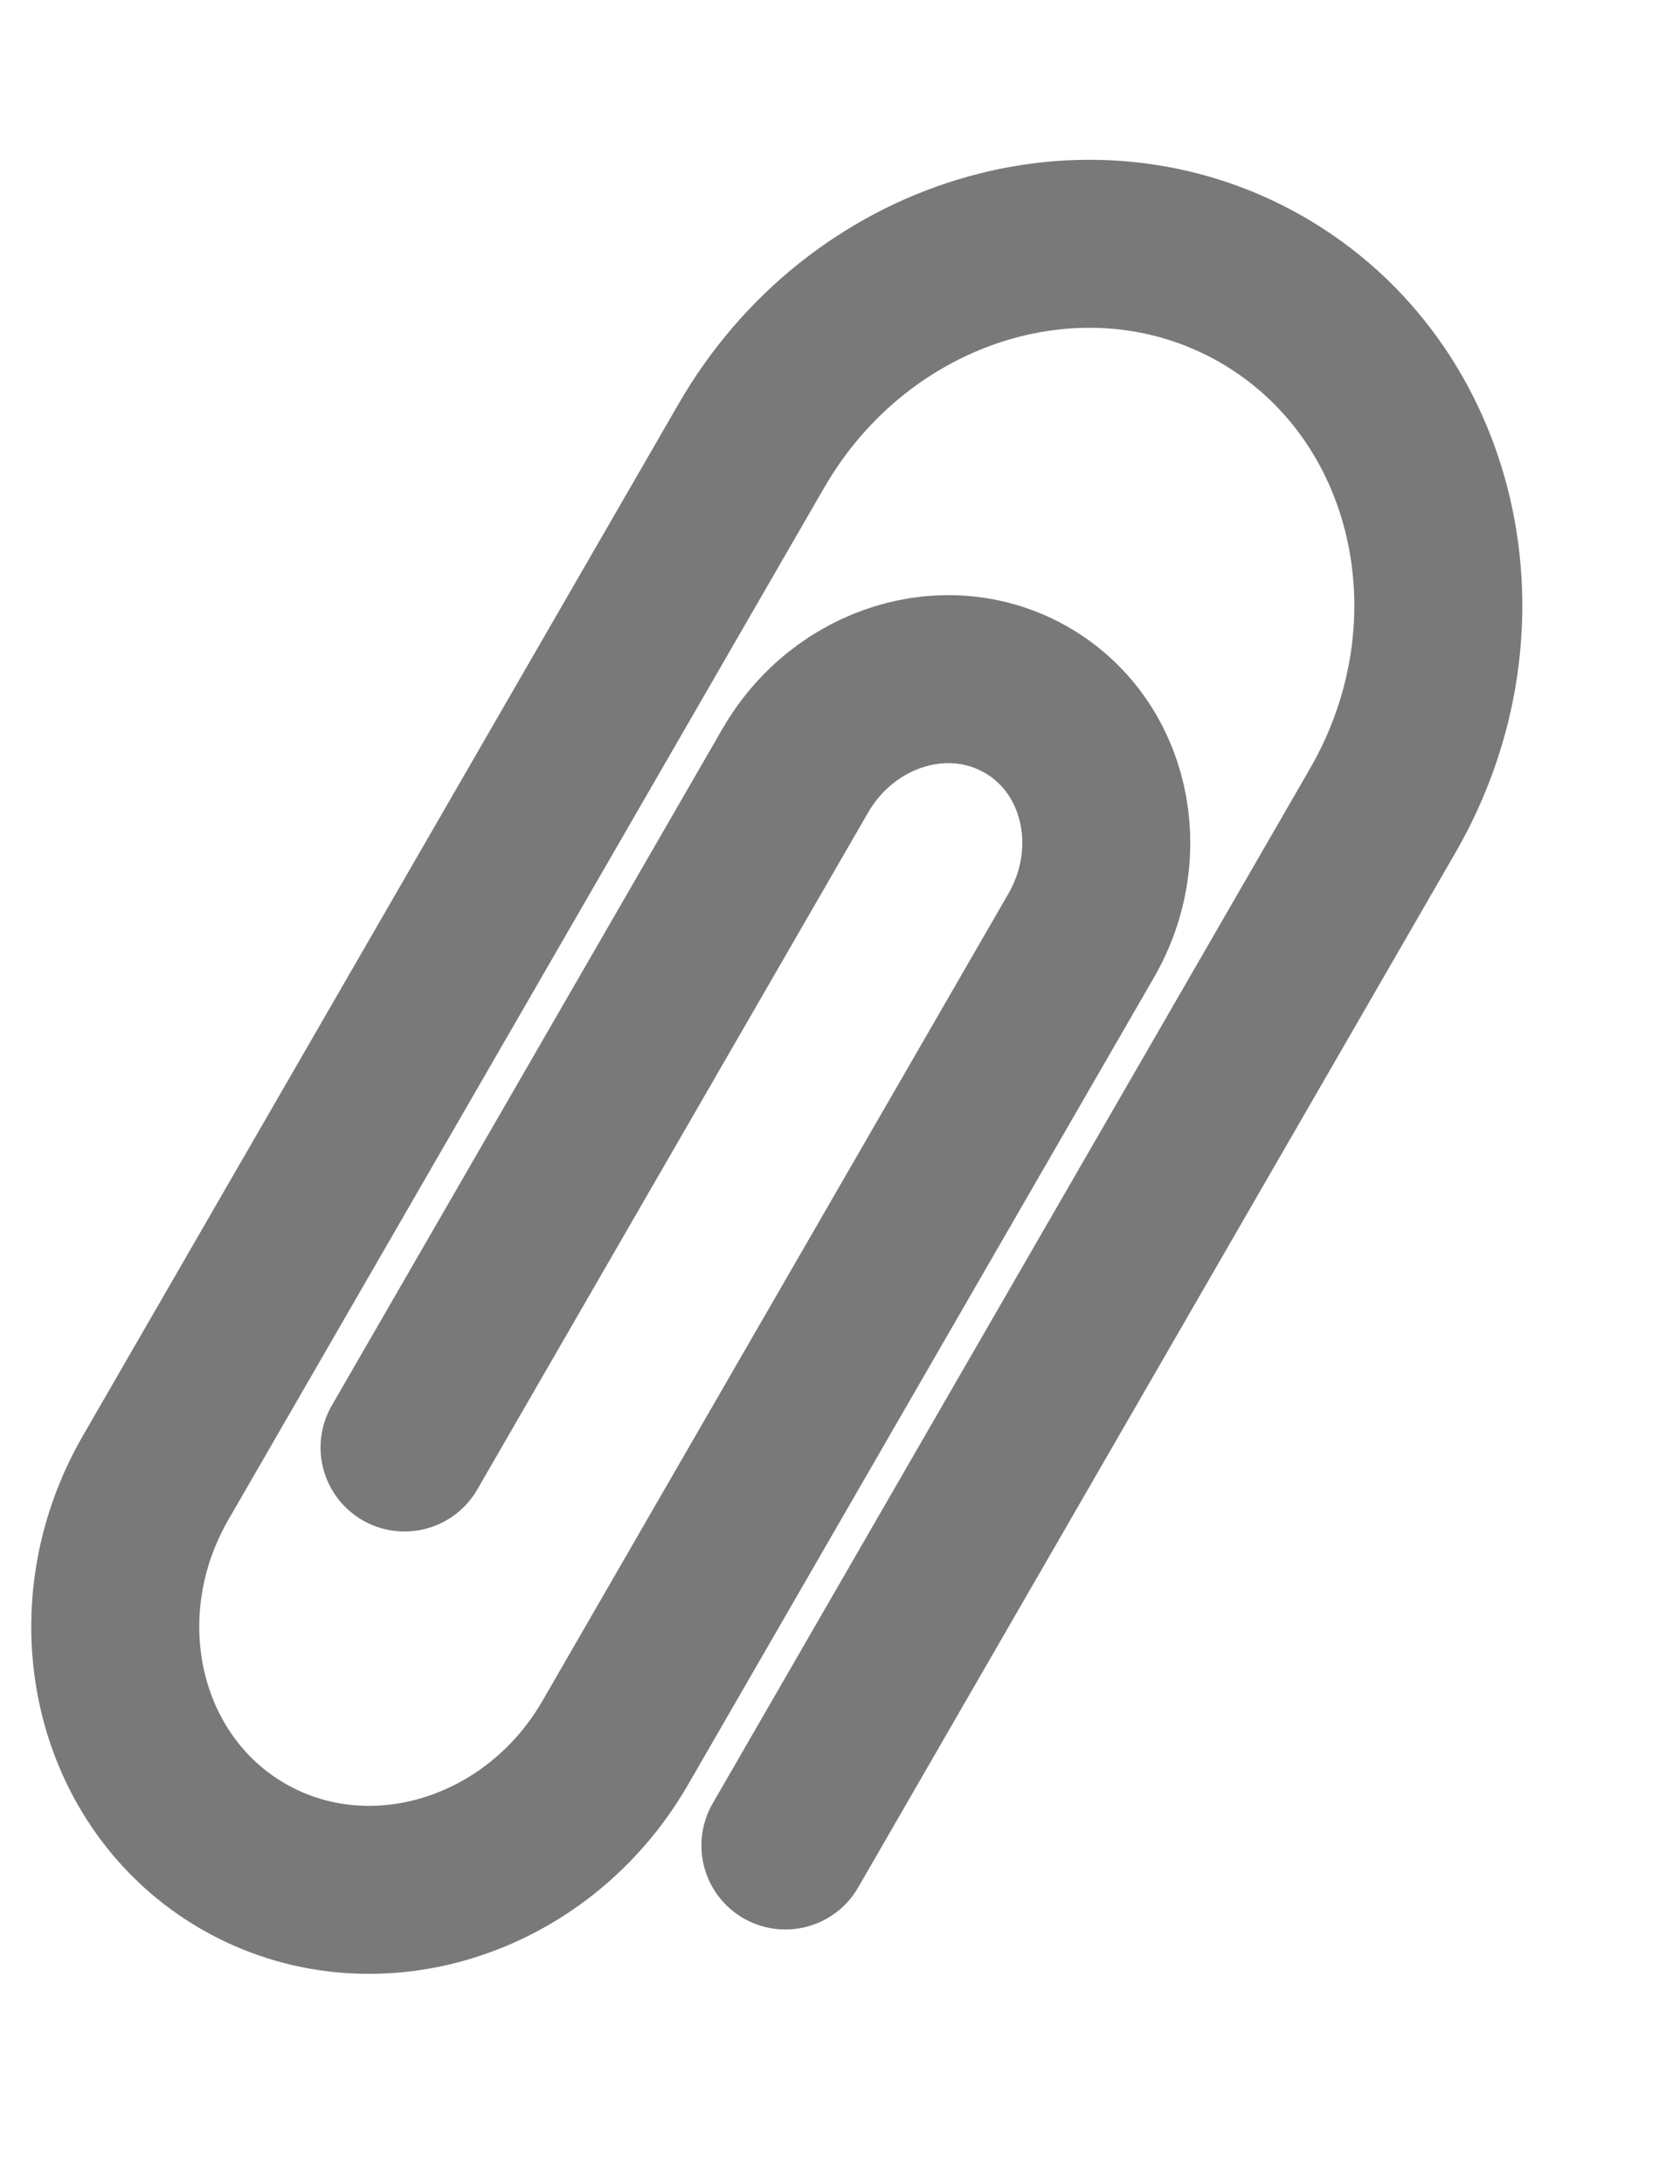 <svg width="10" height="13" viewBox="0 0 10 13" fill="none" xmlns="http://www.w3.org/2000/svg">
<g clip-path="url(#clip0_2570_46084)">
<path d="M2.408 8.616L4.734 4.587C5.025 4.084 5.641 3.895 6.111 4.167C6.581 4.438 6.726 5.066 6.435 5.57L3.662 10.374C3.194 11.184 2.203 11.485 1.448 11.05C0.692 10.613 0.46 9.603 0.927 8.795L4.471 2.656C5.112 1.542 6.475 1.126 7.513 1.725C8.552 2.325 8.873 3.713 8.23 4.826L4.675 10.985" stroke="#797979" stroke-linecap="round" stroke-linejoin="round"/>
</g>
<defs>
<clipPath id="clip0_2570_46084">
<rect width="10" height="12" fill="white" transform="translate(0 0.5)"/>
</clipPath>
</defs>
</svg>
